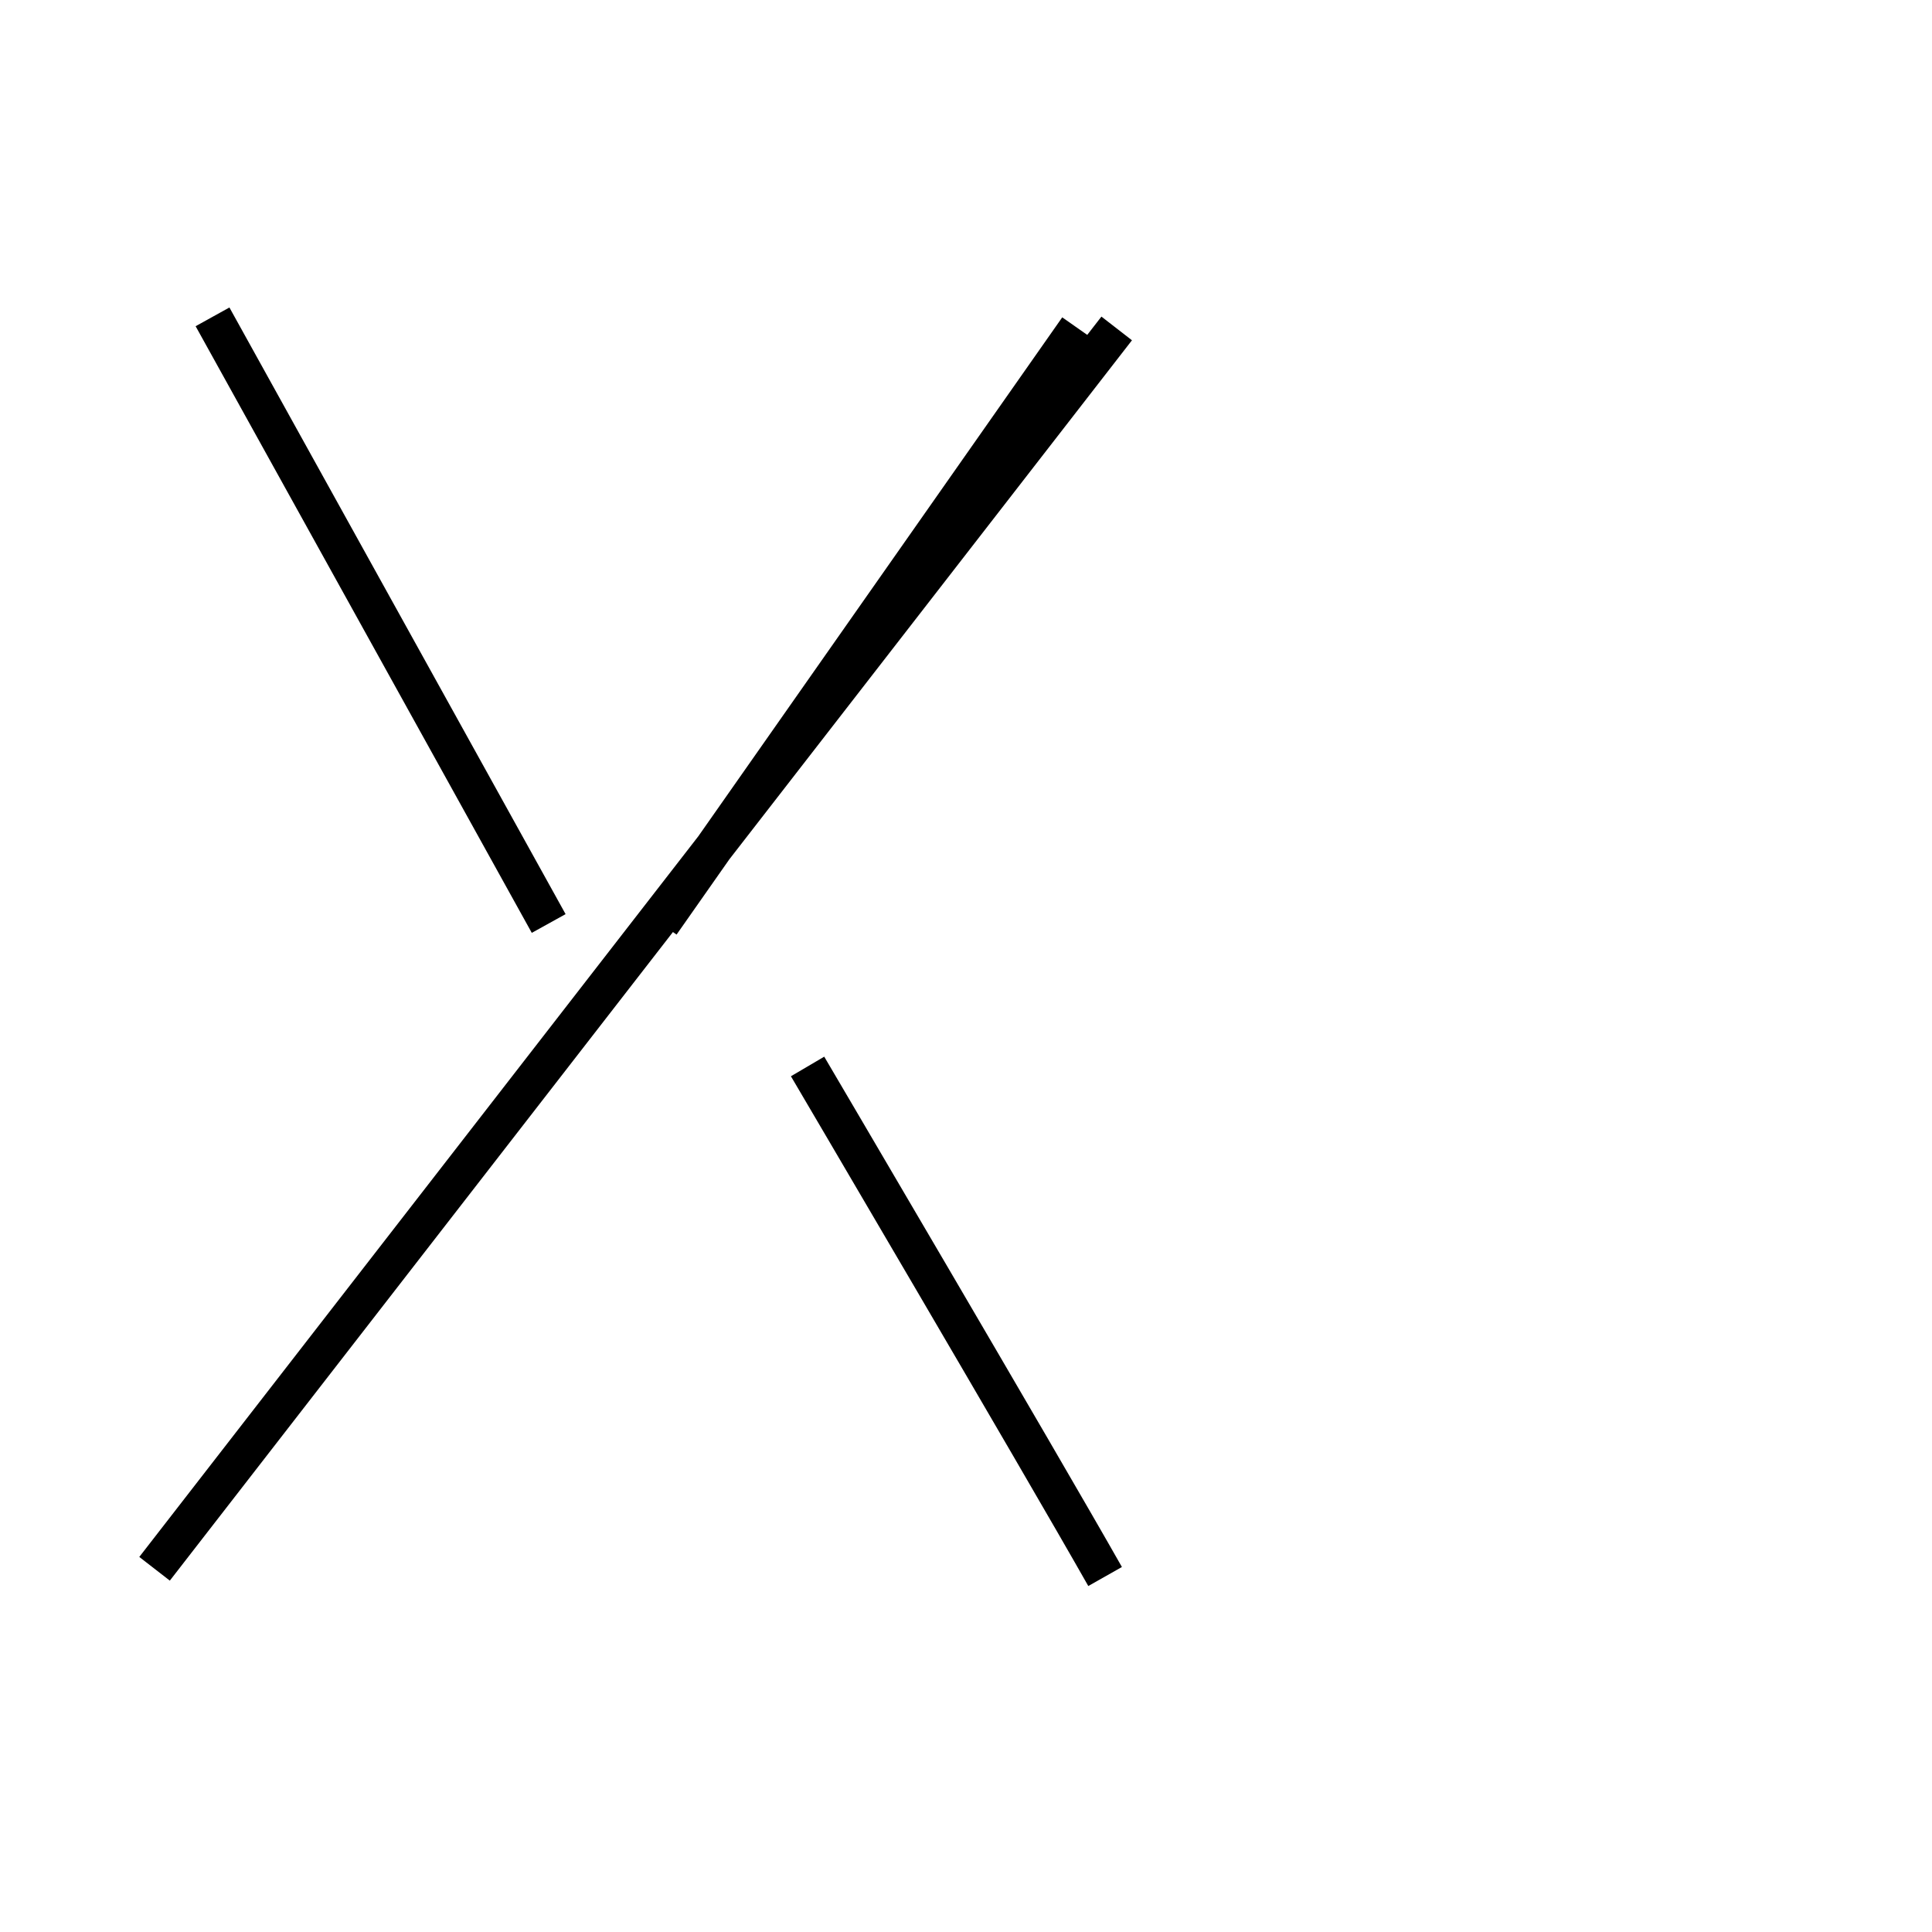 <?xml version='1.0' encoding='utf8'?>
<svg viewBox="0.0 -6.0 50.0 50.0" version="1.1" xmlns="http://www.w3.org/2000/svg">
<rect x="0.0" y="-6.0" width="50.0" height="50.0" fill="#808080" stroke="none"/>
<rect x="-1000" y="-1000" width="2000" height="2000" stroke="white" fill="white"/>
<g style="fill:white;stroke:#000000;  stroke-width:1">
<path d="M 5.5 -35.8 L 14.2 -20.1 M 4.0 -3.4 L 28.9 -35.5 M 27.9 -35.5 L 17.1 -20.1 M 28.6 -3.2 C 26.9 -6.2 20.9 -16.4 20.9 -16.4" transform="translate(0.0, 38.0)" />
</g>
</svg>